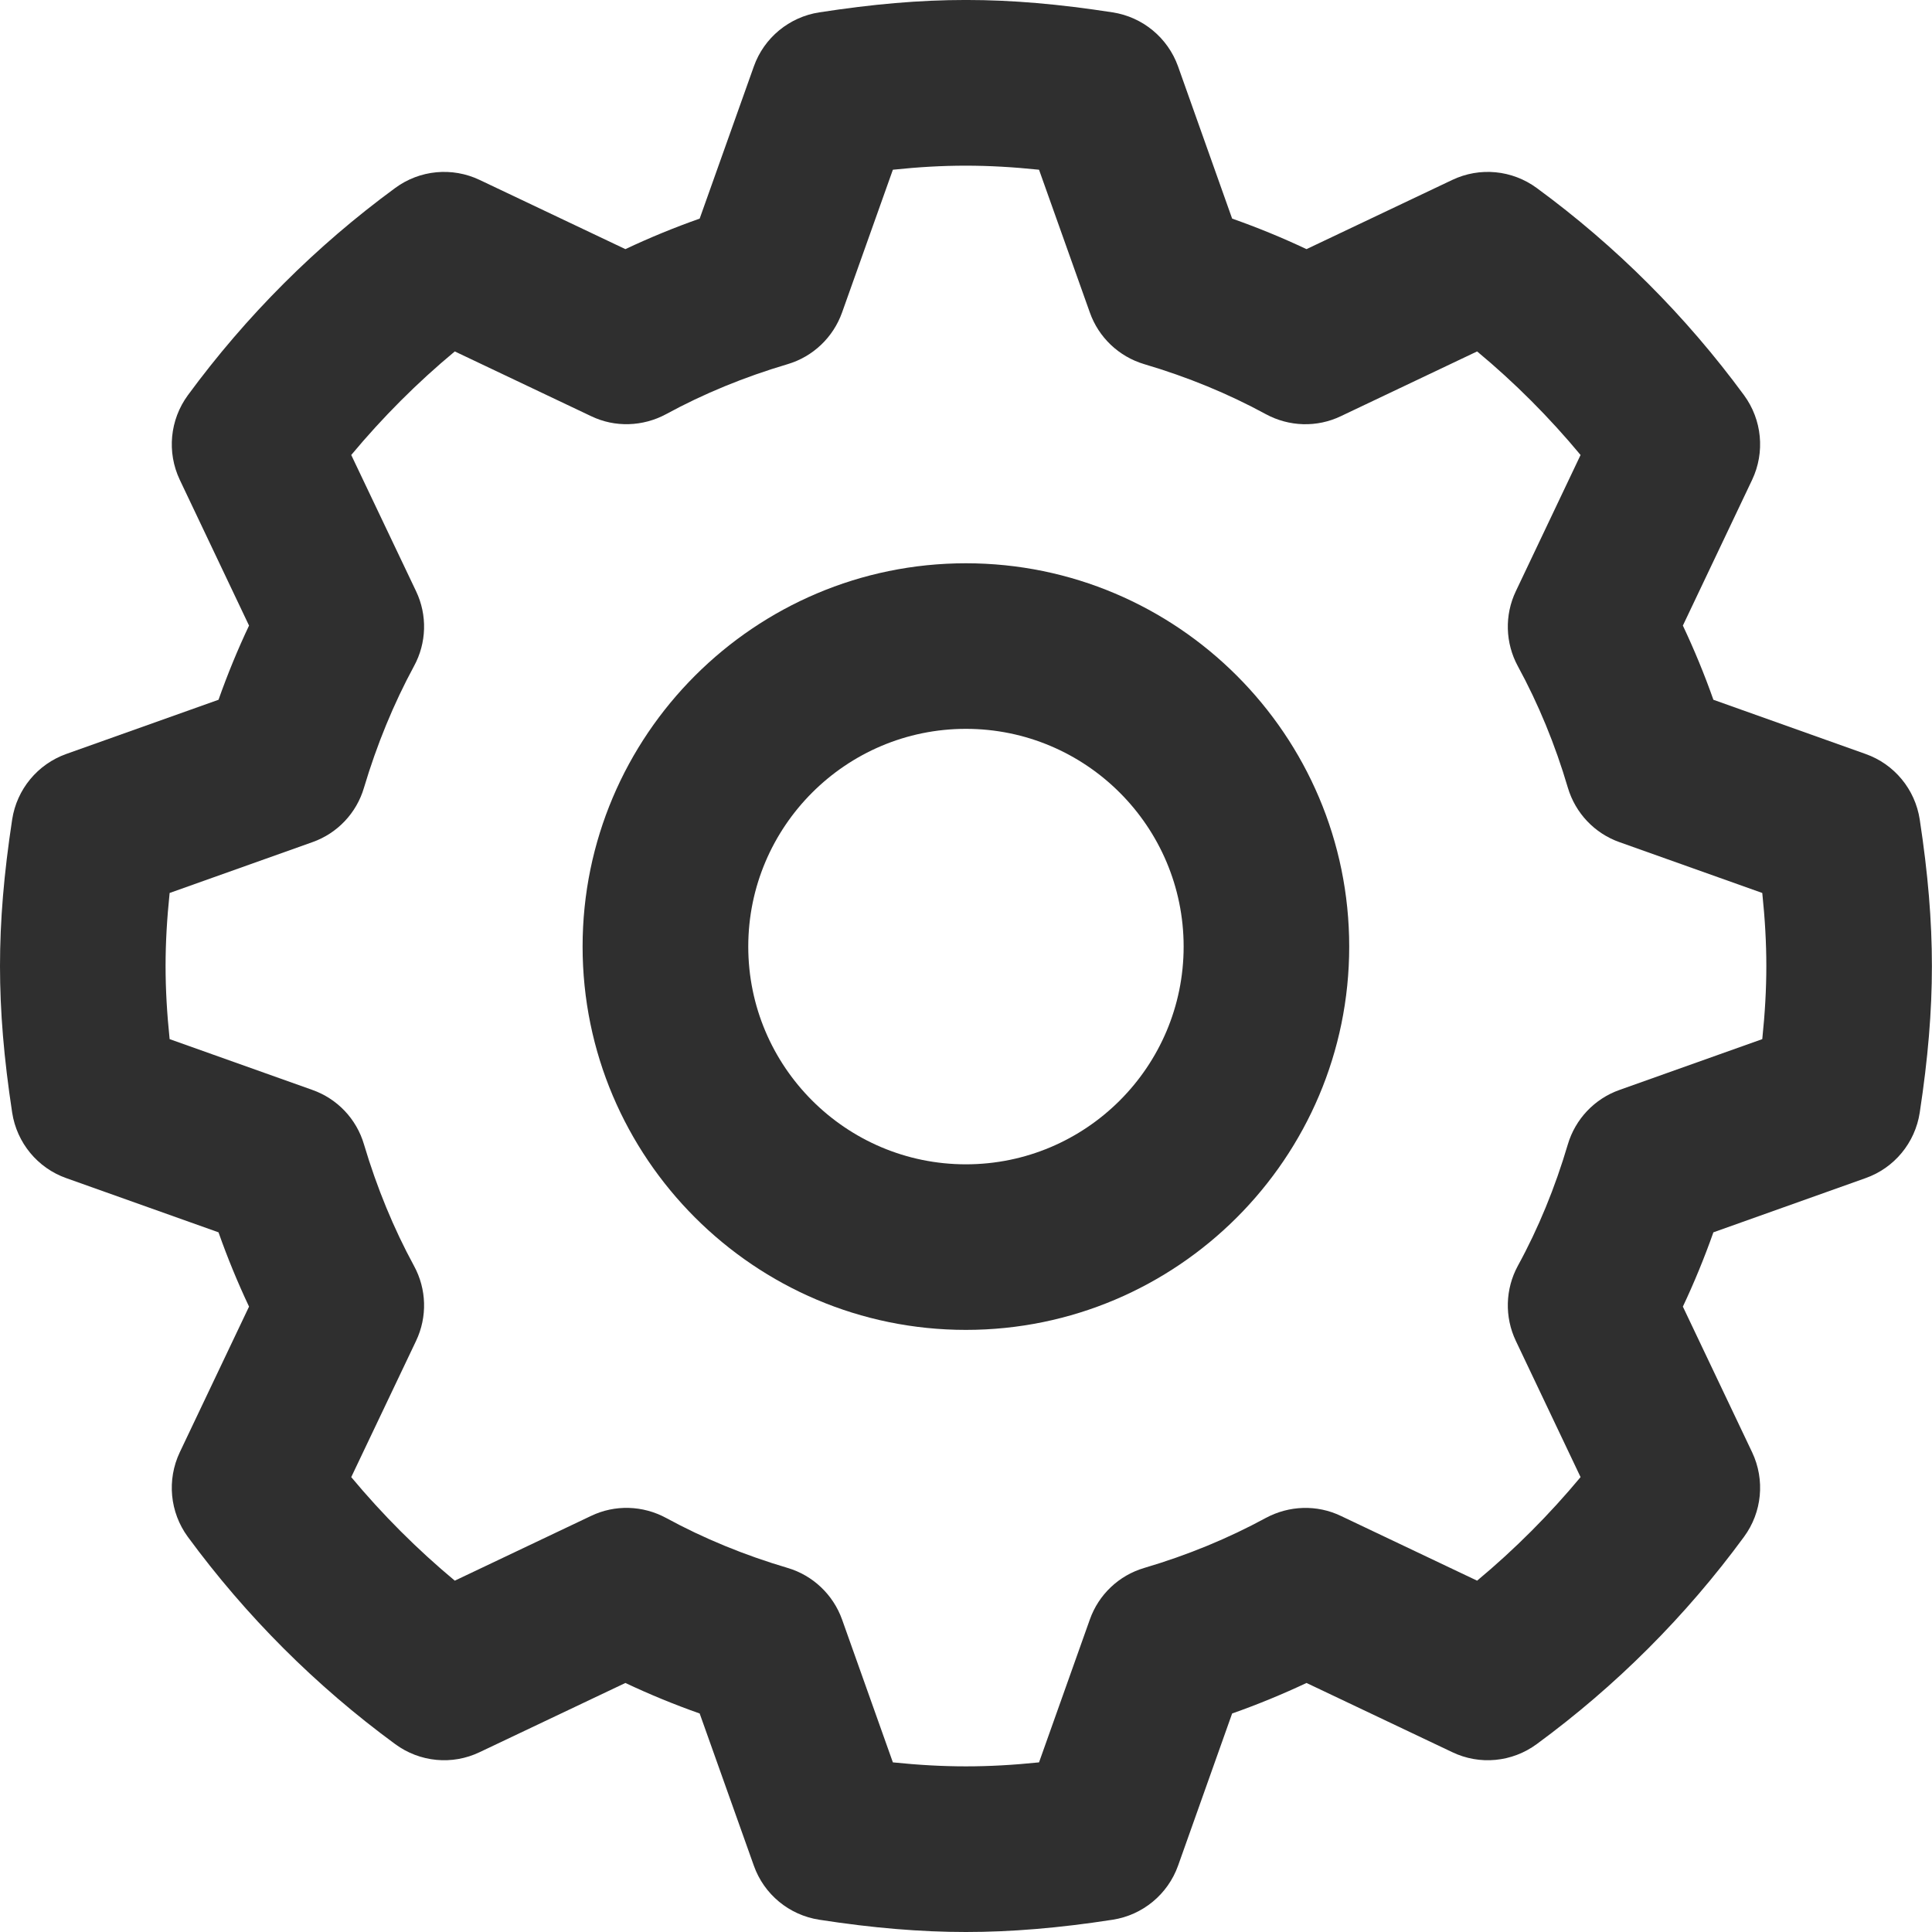 <svg width="20" height="20" viewBox="0 0 20 20" fill="none" xmlns="http://www.w3.org/2000/svg">
<path d="M19.873 8.483C19.825 8.171 19.61 7.91 19.312 7.805L17.737 7.244C17.644 6.98 17.538 6.724 17.421 6.476L18.138 4.967C18.273 4.682 18.241 4.346 18.054 4.091C17.45 3.269 16.728 2.547 15.908 1.946C15.653 1.759 15.318 1.727 15.033 1.863L13.525 2.579C13.277 2.462 13.02 2.356 12.755 2.263L12.195 0.687C12.089 0.391 11.829 0.176 11.518 0.128C10.41 -0.043 9.59 -0.043 8.481 0.128C8.17 0.176 7.909 0.391 7.804 0.687L7.243 2.263C6.979 2.356 6.722 2.462 6.474 2.579L4.966 1.863C4.681 1.727 4.345 1.759 4.091 1.946C3.271 2.547 2.549 3.269 1.945 4.091C1.758 4.346 1.726 4.682 1.861 4.967L2.578 6.476C2.461 6.723 2.355 6.981 2.262 7.244L0.686 7.805C0.389 7.911 0.174 8.171 0.126 8.483C0.04 9.048 0 9.529 0 10.001C0 10.471 0.04 10.953 0.126 11.518C0.174 11.83 0.389 12.091 0.686 12.196L2.262 12.757C2.355 13.021 2.461 13.278 2.578 13.526L1.861 15.034C1.726 15.319 1.758 15.655 1.944 15.909C2.548 16.731 3.27 17.453 4.091 18.055C4.345 18.242 4.681 18.275 4.966 18.138L6.474 17.422C6.722 17.539 6.979 17.645 7.243 17.738L7.804 19.314C7.909 19.61 8.169 19.825 8.481 19.873C9.035 19.959 9.532 20 9.999 20C10.467 20 10.963 19.959 11.518 19.873C11.829 19.825 12.089 19.61 12.195 19.314L12.755 17.738C13.019 17.645 13.276 17.539 13.525 17.422L15.033 18.138C15.318 18.275 15.654 18.242 15.908 18.055C16.73 17.452 17.452 16.73 18.054 15.909C18.241 15.655 18.273 15.319 18.138 15.034L17.421 13.526C17.538 13.278 17.644 13.02 17.737 12.757L19.312 12.196C19.61 12.091 19.825 11.83 19.873 11.518C19.959 10.953 19.999 10.471 19.999 10.001C19.999 9.53 19.959 9.048 19.873 8.483ZM18.243 10.757L16.765 11.283C16.507 11.374 16.308 11.584 16.23 11.847C16.098 12.294 15.925 12.716 15.713 13.103C15.582 13.344 15.574 13.633 15.692 13.881L16.362 15.291C16.038 15.68 15.68 16.039 15.291 16.363L13.881 15.693C13.633 15.574 13.345 15.584 13.103 15.714C12.715 15.925 12.293 16.099 11.846 16.231C11.583 16.308 11.373 16.507 11.282 16.765L10.756 18.244C10.219 18.299 9.78 18.299 9.243 18.244L8.717 16.765C8.625 16.508 8.415 16.308 8.153 16.231C7.706 16.099 7.283 15.925 6.896 15.714C6.654 15.583 6.365 15.574 6.118 15.693L4.708 16.363C4.319 16.039 3.961 15.681 3.636 15.291L4.307 13.881C4.425 13.633 4.417 13.344 4.285 13.103C4.075 12.717 3.901 12.294 3.768 11.847C3.691 11.584 3.492 11.374 3.234 11.283L1.756 10.757C1.728 10.488 1.714 10.24 1.714 10C1.714 9.76 1.728 9.513 1.756 9.244L3.234 8.718C3.492 8.627 3.691 8.417 3.768 8.154C3.901 7.708 4.075 7.285 4.285 6.897C4.417 6.656 4.425 6.367 4.307 6.12L3.636 4.71C3.961 4.32 4.319 3.961 4.708 3.638L6.119 4.308C6.365 4.427 6.655 4.417 6.896 4.287C7.283 4.076 7.706 3.902 8.153 3.77C8.416 3.692 8.625 3.493 8.717 3.235L9.243 1.757C9.775 1.701 10.215 1.701 10.756 1.757L11.282 3.235C11.373 3.493 11.583 3.692 11.846 3.77C12.293 3.902 12.716 4.076 13.103 4.287C13.345 4.418 13.633 4.427 13.881 4.308L15.291 3.638C15.68 3.961 16.038 4.32 16.362 4.71L15.692 6.12C15.574 6.367 15.582 6.656 15.713 6.897C15.925 7.286 16.099 7.708 16.23 8.153C16.308 8.417 16.507 8.627 16.765 8.718L18.243 9.244C18.271 9.513 18.285 9.761 18.285 10.001C18.285 10.24 18.271 10.488 18.243 10.757Z" fill="#2F2F2F"/>
<path d="M9.999 5.831C7.812 5.831 6.031 7.611 6.031 9.799C6.031 11.987 7.811 13.767 9.999 13.767C12.187 13.767 13.967 11.987 13.967 9.799C13.967 7.611 12.187 5.831 9.999 5.831ZM9.999 12.053C8.757 12.053 7.746 11.042 7.746 9.799C7.746 8.556 8.757 7.545 9.999 7.545C11.242 7.545 12.253 8.556 12.253 9.799C12.253 11.042 11.242 12.053 9.999 12.053Z" fill="#2F2F2F"/>
</svg>
